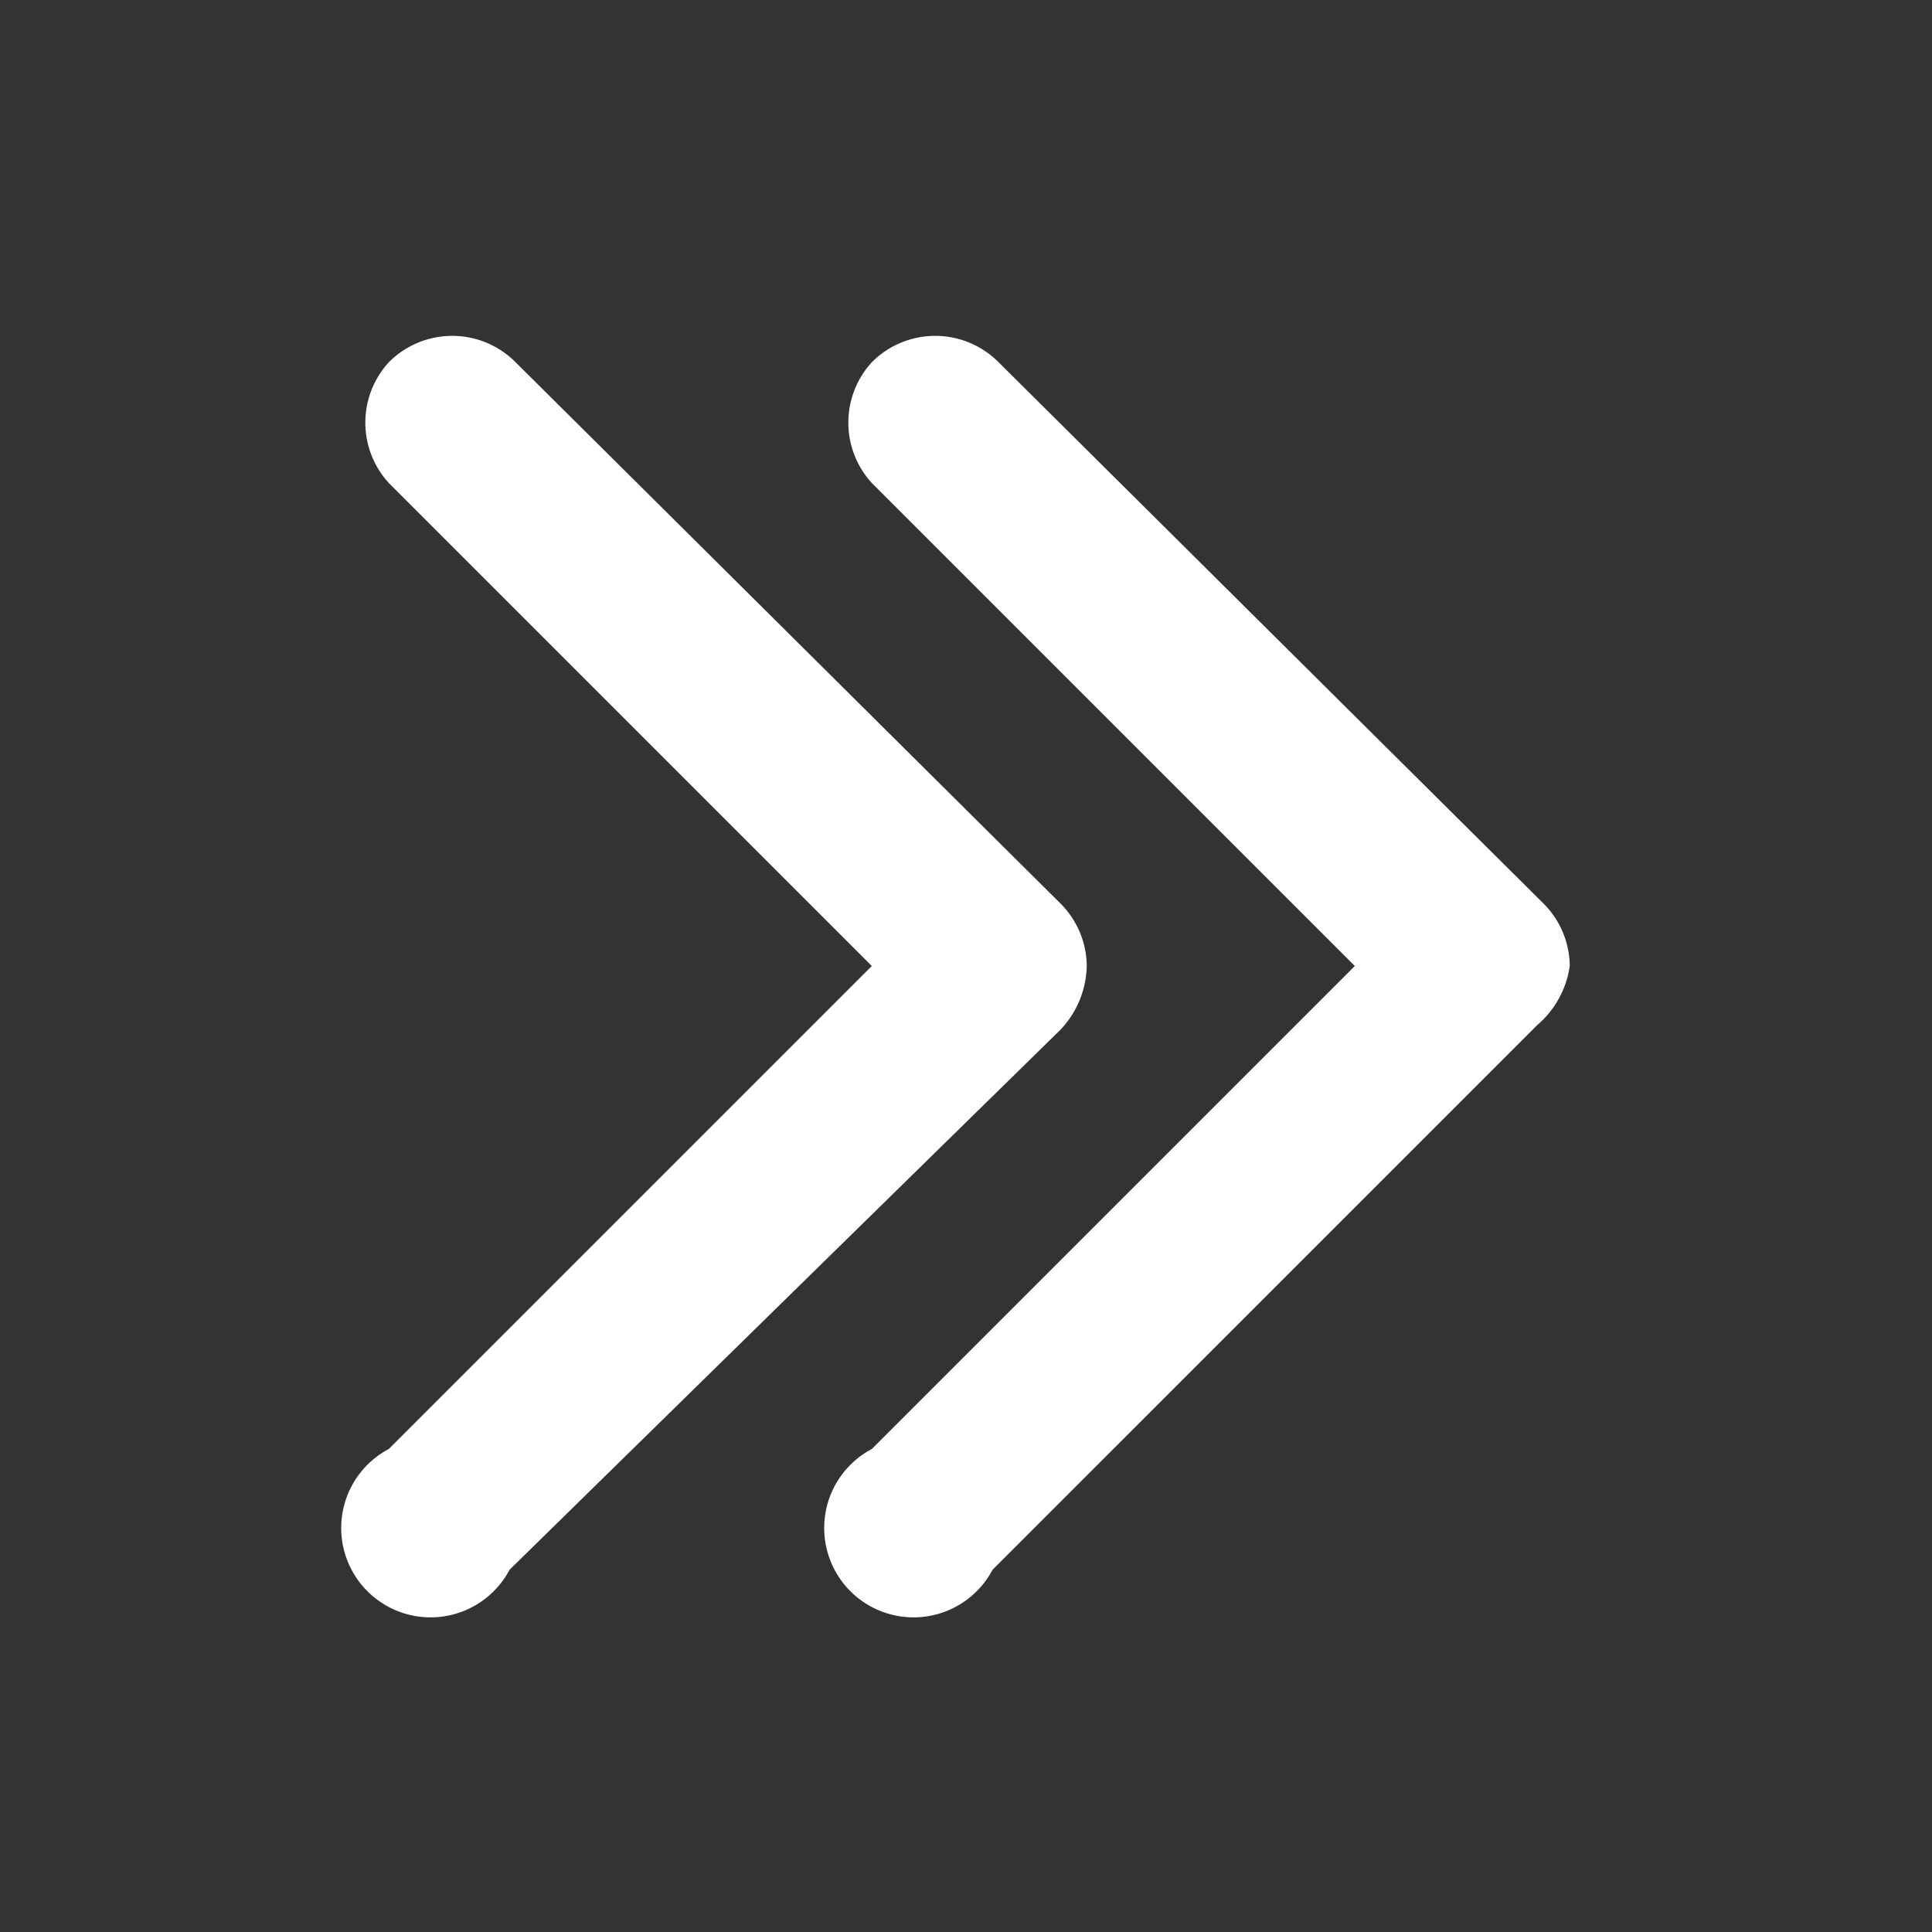 <svg t="1706337452764" class="icon" viewBox="0 0 1024 1024" version="1.1" xmlns="http://www.w3.org/2000/svg" p-id="14846" width="200" height="200"><rect x="0" y="0" width="1024" height="1024" fill="#333333" stroke="none"/><path d="M462.08 192a47.36 47.36 0 0 0 0 64l256 256-256 256a47.36 47.36 0 1 0 64 64l288.64-288.64A50.56 50.56 0 0 0 832 512a47.36 47.36 0 0 0-14.08-33.28L529.28 192a47.36 47.36 0 0 0-67.2 0z" p-id="14847" fill="#ffffff"></path><path d="M206.08 192a47.36 47.36 0 0 0 0 64l256 256-256 256a47.36 47.36 0 1 0 64 64l291.84-286.08A50.56 50.56 0 0 0 576 512a47.36 47.36 0 0 0-14.08-33.28L273.28 192a47.36 47.36 0 0 0-67.2 0z" p-id="14848" fill="#ffffff"></path></svg>